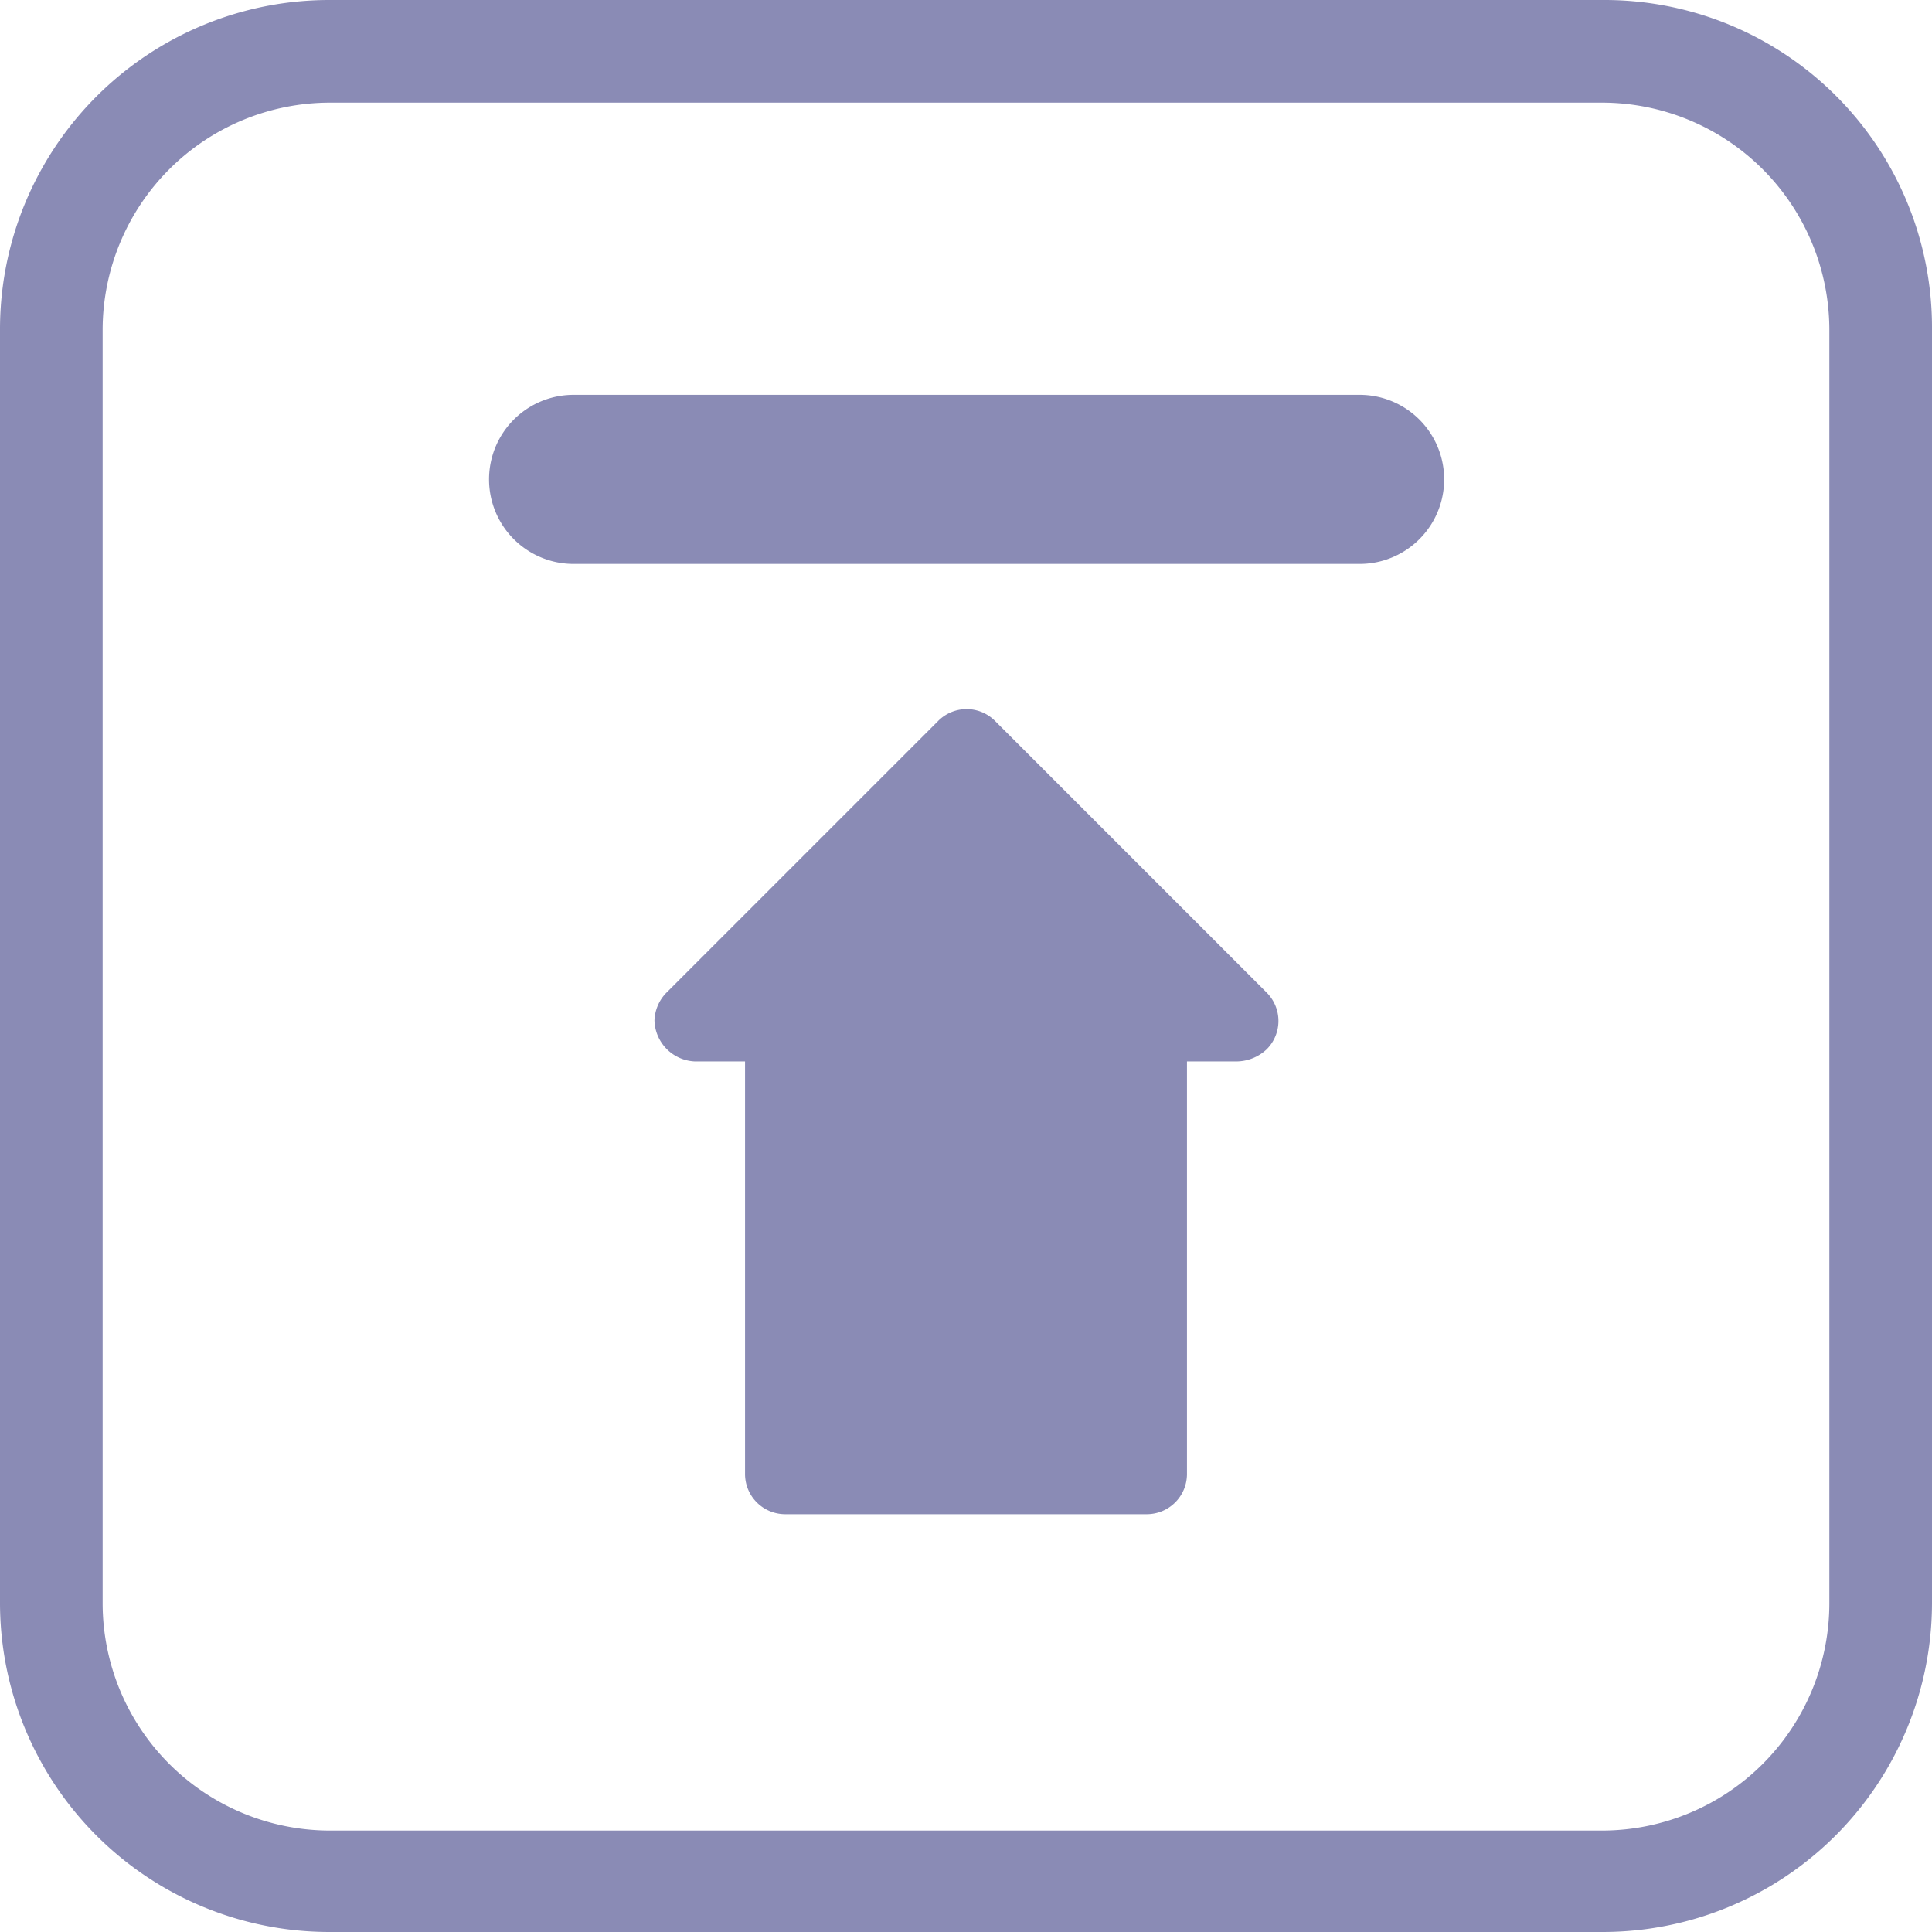 <svg id="upgrade" xmlns="http://www.w3.org/2000/svg" width="16" height="16" viewBox="0 0 16 16">
  <path id="Path_1" data-name="Path 1" d="M13.28,0H2.73A2.727,2.727,0,0,0,0,2.73V13.27A2.727,2.727,0,0,0,2.73,16H13.27A2.727,2.727,0,0,0,16,13.27V2.73A2.712,2.712,0,0,0,13.28,0Zm1.87,13.28a1.884,1.884,0,0,1-1.88,1.88H2.73A1.884,1.884,0,0,1,.85,13.28V2.73A1.884,1.884,0,0,1,2.73.85H13.27a1.884,1.884,0,0,1,1.88,1.88V13.27h0Z" fill="#8a8bb5"/>
  <path id="Path_2" data-name="Path 2" d="M8.24,5.97h0a.332.332,0,0,0-.47,0L5.52,8.22a.345.345,0,0,0-.1.23.349.349,0,0,0,.33.34h.42v3.42a.333.333,0,0,0,.33.33h3a.333.333,0,0,0,.33-.33V8.79h.42a.369.369,0,0,0,.24-.1.332.332,0,0,0,0-.47L8.24,5.97Z" fill="#8a8bb5"/>
  <path id="Path_3" data-name="Path 3" d="M11.26,3.27H4.75a.7.7,0,0,0,0,1.4h6.51a.7.7,0,0,0,0-1.4Z" fill="#8a8bb5"/>
</svg>
